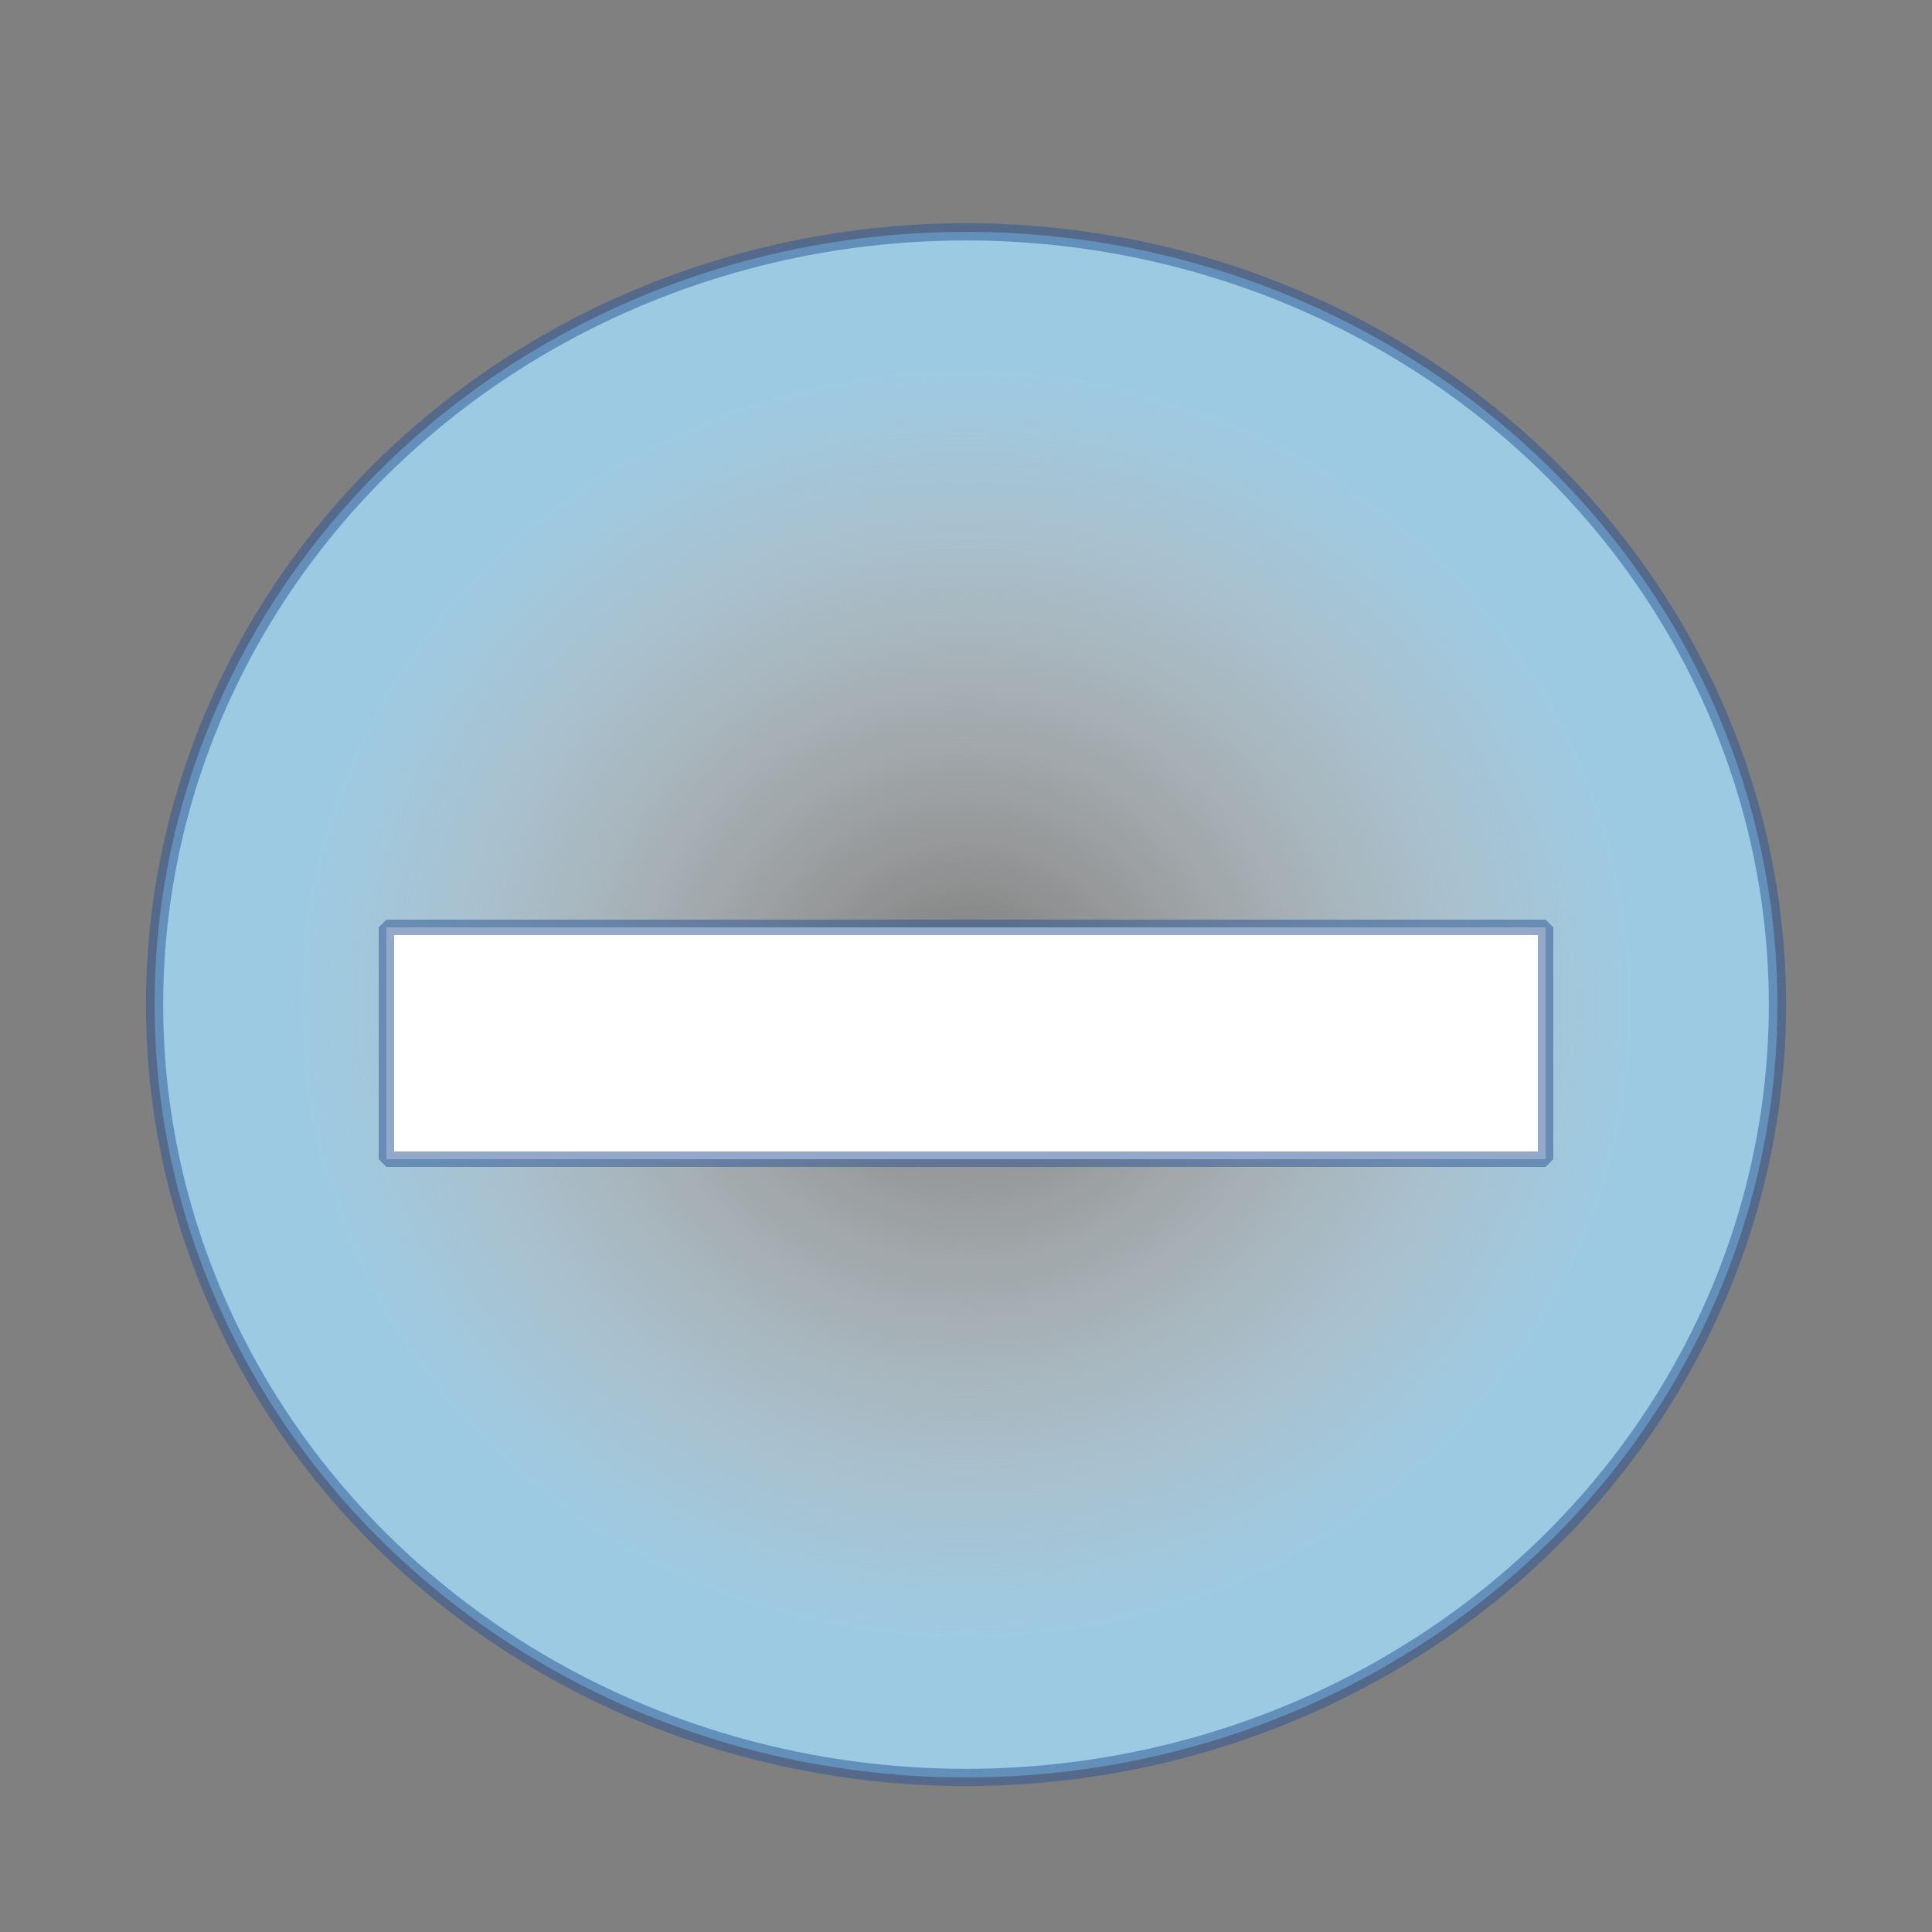 <?xml version="1.0" encoding="UTF-8" standalone="no"?>
<!-- Created with Inkscape (http://www.inkscape.org/) -->

<svg
   width="25px"
   height="25px"
   viewBox="0 0 25 25"
   version="1.1"
   id="SVGRoot"
   sodipodi:docname="minusbutton.svg"
   inkscape:version="1.2.2 (732a01da63, 2022-12-09)"
   xmlns:inkscape="http://www.inkscape.org/namespaces/inkscape"
   xmlns:sodipodi="http://sodipodi.sourceforge.net/DTD/sodipodi-0.dtd"
   xmlns:xlink="http://www.w3.org/1999/xlink"
   xmlns="http://www.w3.org/2000/svg"
   xmlns:svg="http://www.w3.org/2000/svg">
  <rect x="0" y="0" width="25" height="25" fill="#808080" stroke="none"/>
  <sodipodi:namedview
     id="namedview20699"
     pagecolor="#ffffff"
     bordercolor="#000000"
     borderopacity="0.25"
     inkscape:showpageshadow="2"
     inkscape:pageopacity="0.0"
     inkscape:pagecheckerboard="0"
     inkscape:deskcolor="#d1d1d1"
     inkscape:document-units="px"
     showgrid="true"
     inkscape:zoom="32.816738"
     inkscape:cx="11.137609"
     inkscape:cy="11.823235"
     inkscape:window-width="2400"
     inkscape:window-height="1271"
     inkscape:window-x="2391"
     inkscape:window-y="-9"
     inkscape:window-maximized="1"
     inkscape:current-layer="layer1">
    <inkscape:grid
       type="xygrid"
       id="grid20709" />
  </sodipodi:namedview>
  <defs
     id="defs20694">
    <linearGradient
       inkscape:collect="always"
       id="linearGradient35020">
      <stop
         style="stop-color:#ffffff;stop-opacity:0;"
         offset="0.051"
         id="stop35018" />
      <stop
         style="stop-color:#9ccae3;stop-opacity:1;"
         offset="0.833"
         id="stop35016" />
    </linearGradient>
    <radialGradient
       inkscape:collect="always"
       xlink:href="#linearGradient35020"
       id="radialGradient35022"
       cx="12.5"
       cy="13"
       fx="12.5"
       fy="13"
       r="10.5"
       gradientTransform="matrix(1,0,0,0.952,0,0.619)"
       gradientUnits="userSpaceOnUse" />
  </defs>
  <g
     inkscape:label="Ebene 1"
     inkscape:groupmode="layer"
     id="layer1">
    <ellipse
       style="fill:url(#radialGradient35022);stroke-width:0.223;fill-opacity:1;stroke:#2a5493;stroke-opacity:0.503;stroke-dasharray:none;opacity:1"
       id="path34487"
       cx="12.5"
       cy="13"
       rx="10.5"
       ry="10" />
    <path
       id="rect35080"
       style="display:none;fill:#ffffff;fill-opacity:1;stroke:#2a5493;stroke-width:0.2;stroke-linecap:round;stroke-linejoin:bevel;stroke-dasharray:none;stroke-dashoffset:0;stroke-opacity:0.503"
       d="m 11,6 v 5.5 H 5 v 3 h 6 V 20 h 3 v -5.5 h 6 v -3 H 14 V 6 Z" />
    <rect
       style="opacity:1;fill:#ffffff;fill-opacity:1;stroke:#2a5493;stroke-width:0.2;stroke-linecap:round;stroke-linejoin:bevel;stroke-dasharray:none;stroke-dashoffset:0;stroke-opacity:0.503"
       id="rect36758"
       width="15"
       height="3"
       x="5"
       y="12" />
  </g>
</svg>
